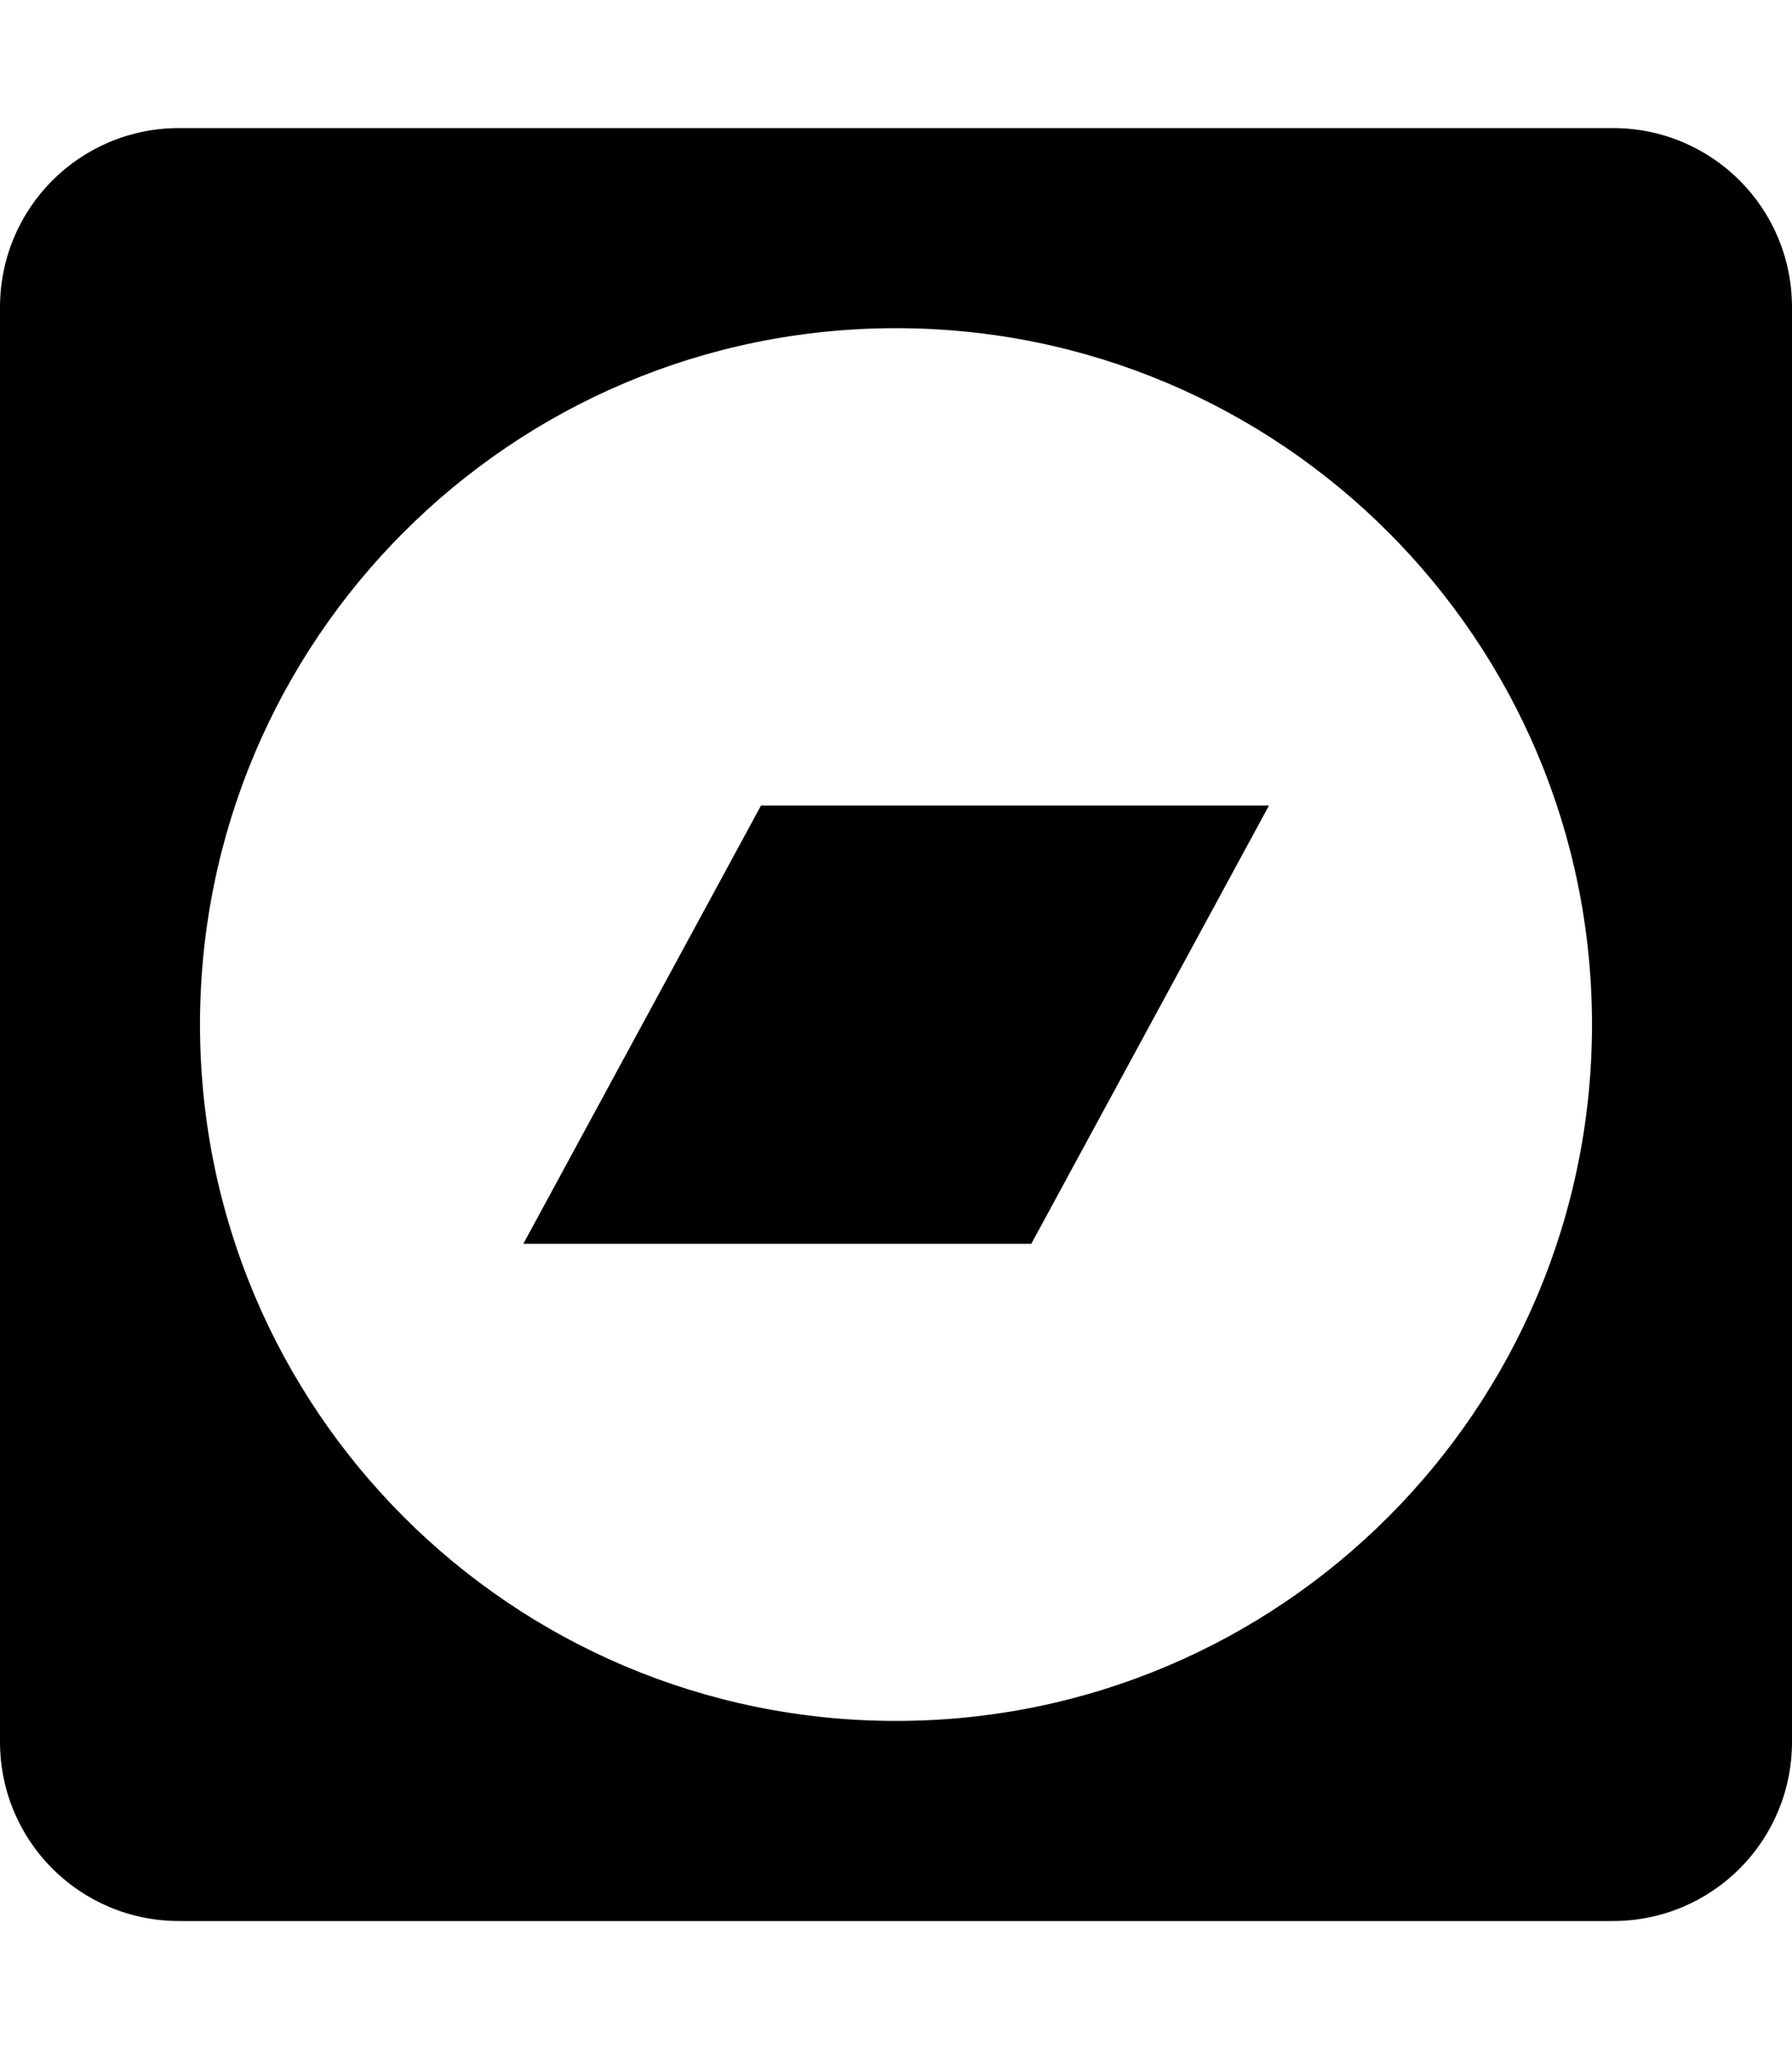 <?xml version="1.0" encoding="UTF-8" standalone="no"?>
<svg
   xmlns:dc="http://purl.org/dc/elements/1.1/"
   xmlns:cc="http://creativecommons.org/ns#"
   xmlns:rdf="http://www.w3.org/1999/02/22-rdf-syntax-ns#"
   xmlns:svg="http://www.w3.org/2000/svg"
   xmlns="http://www.w3.org/2000/svg"
   xmlns:sodipodi="http://sodipodi.sourceforge.net/DTD/sodipodi-0.dtd"
   xmlns:inkscape="http://www.inkscape.org/namespaces/inkscape"
   enable-background="new 0 0 56.693 56.693"
   height="512"
   id="Layer_1"
   version="1.1"
   viewBox="0 0 448 512"
   width="448"
   xml:space="preserve"
   sodipodi:docname="bancamp-square.svg"
   inkscape:version="1.0.1 (c497b03c, 2020-09-10)"><sodipodi:namedview
     pagecolor="#ffffff"
     bordercolor="#666666"
     borderopacity="1"
     objecttolerance="10"
     gridtolerance="10"
     guidetolerance="10"
     inkscape:pageopacity="0"
     inkscape:pageshadow="2"
     inkscape:window-width="1417"
     inkscape:window-height="985"
     id="namedview13"
     showgrid="false"
     inkscape:zoom="0.85191479"
     inkscape:cx="18.564823"
     inkscape:cy="250"
     inkscape:window-x="0"
     inkscape:window-y="25"
     inkscape:window-maximized="0"
     inkscape:current-layer="Layer_1"
     inkscape:document-rotation="0" /><defs
     id="defs7" /><path
     id="rect2986"
     style="fill:#000000;fill-opacity:1;stroke:none;stroke-width:0.896"
     d="M 44.801 32 C 19.982 32 -9.4739031e-15 51.982 0 76.801 L 0 435.199 C 0 460.018 19.982 480 44.801 480 L 403.199 480 C 428.018 480 448 460.018 448 435.199 L 448 76.801 C 448 51.982 428.018 32 403.199 32 L 44.801 32 z M 224 82 C 320.121 82 398 159.879 398 256 C 398 352.121 320.121 430 224 430 C 127.879 430 50 352.121 50 256 C 50 159.879 127.879 82 224 82 z M 190.252 201.273 L 130.826 310.797 L 257.818 310.797 L 317.244 201.273 L 190.252 201.273 z " /></svg>
